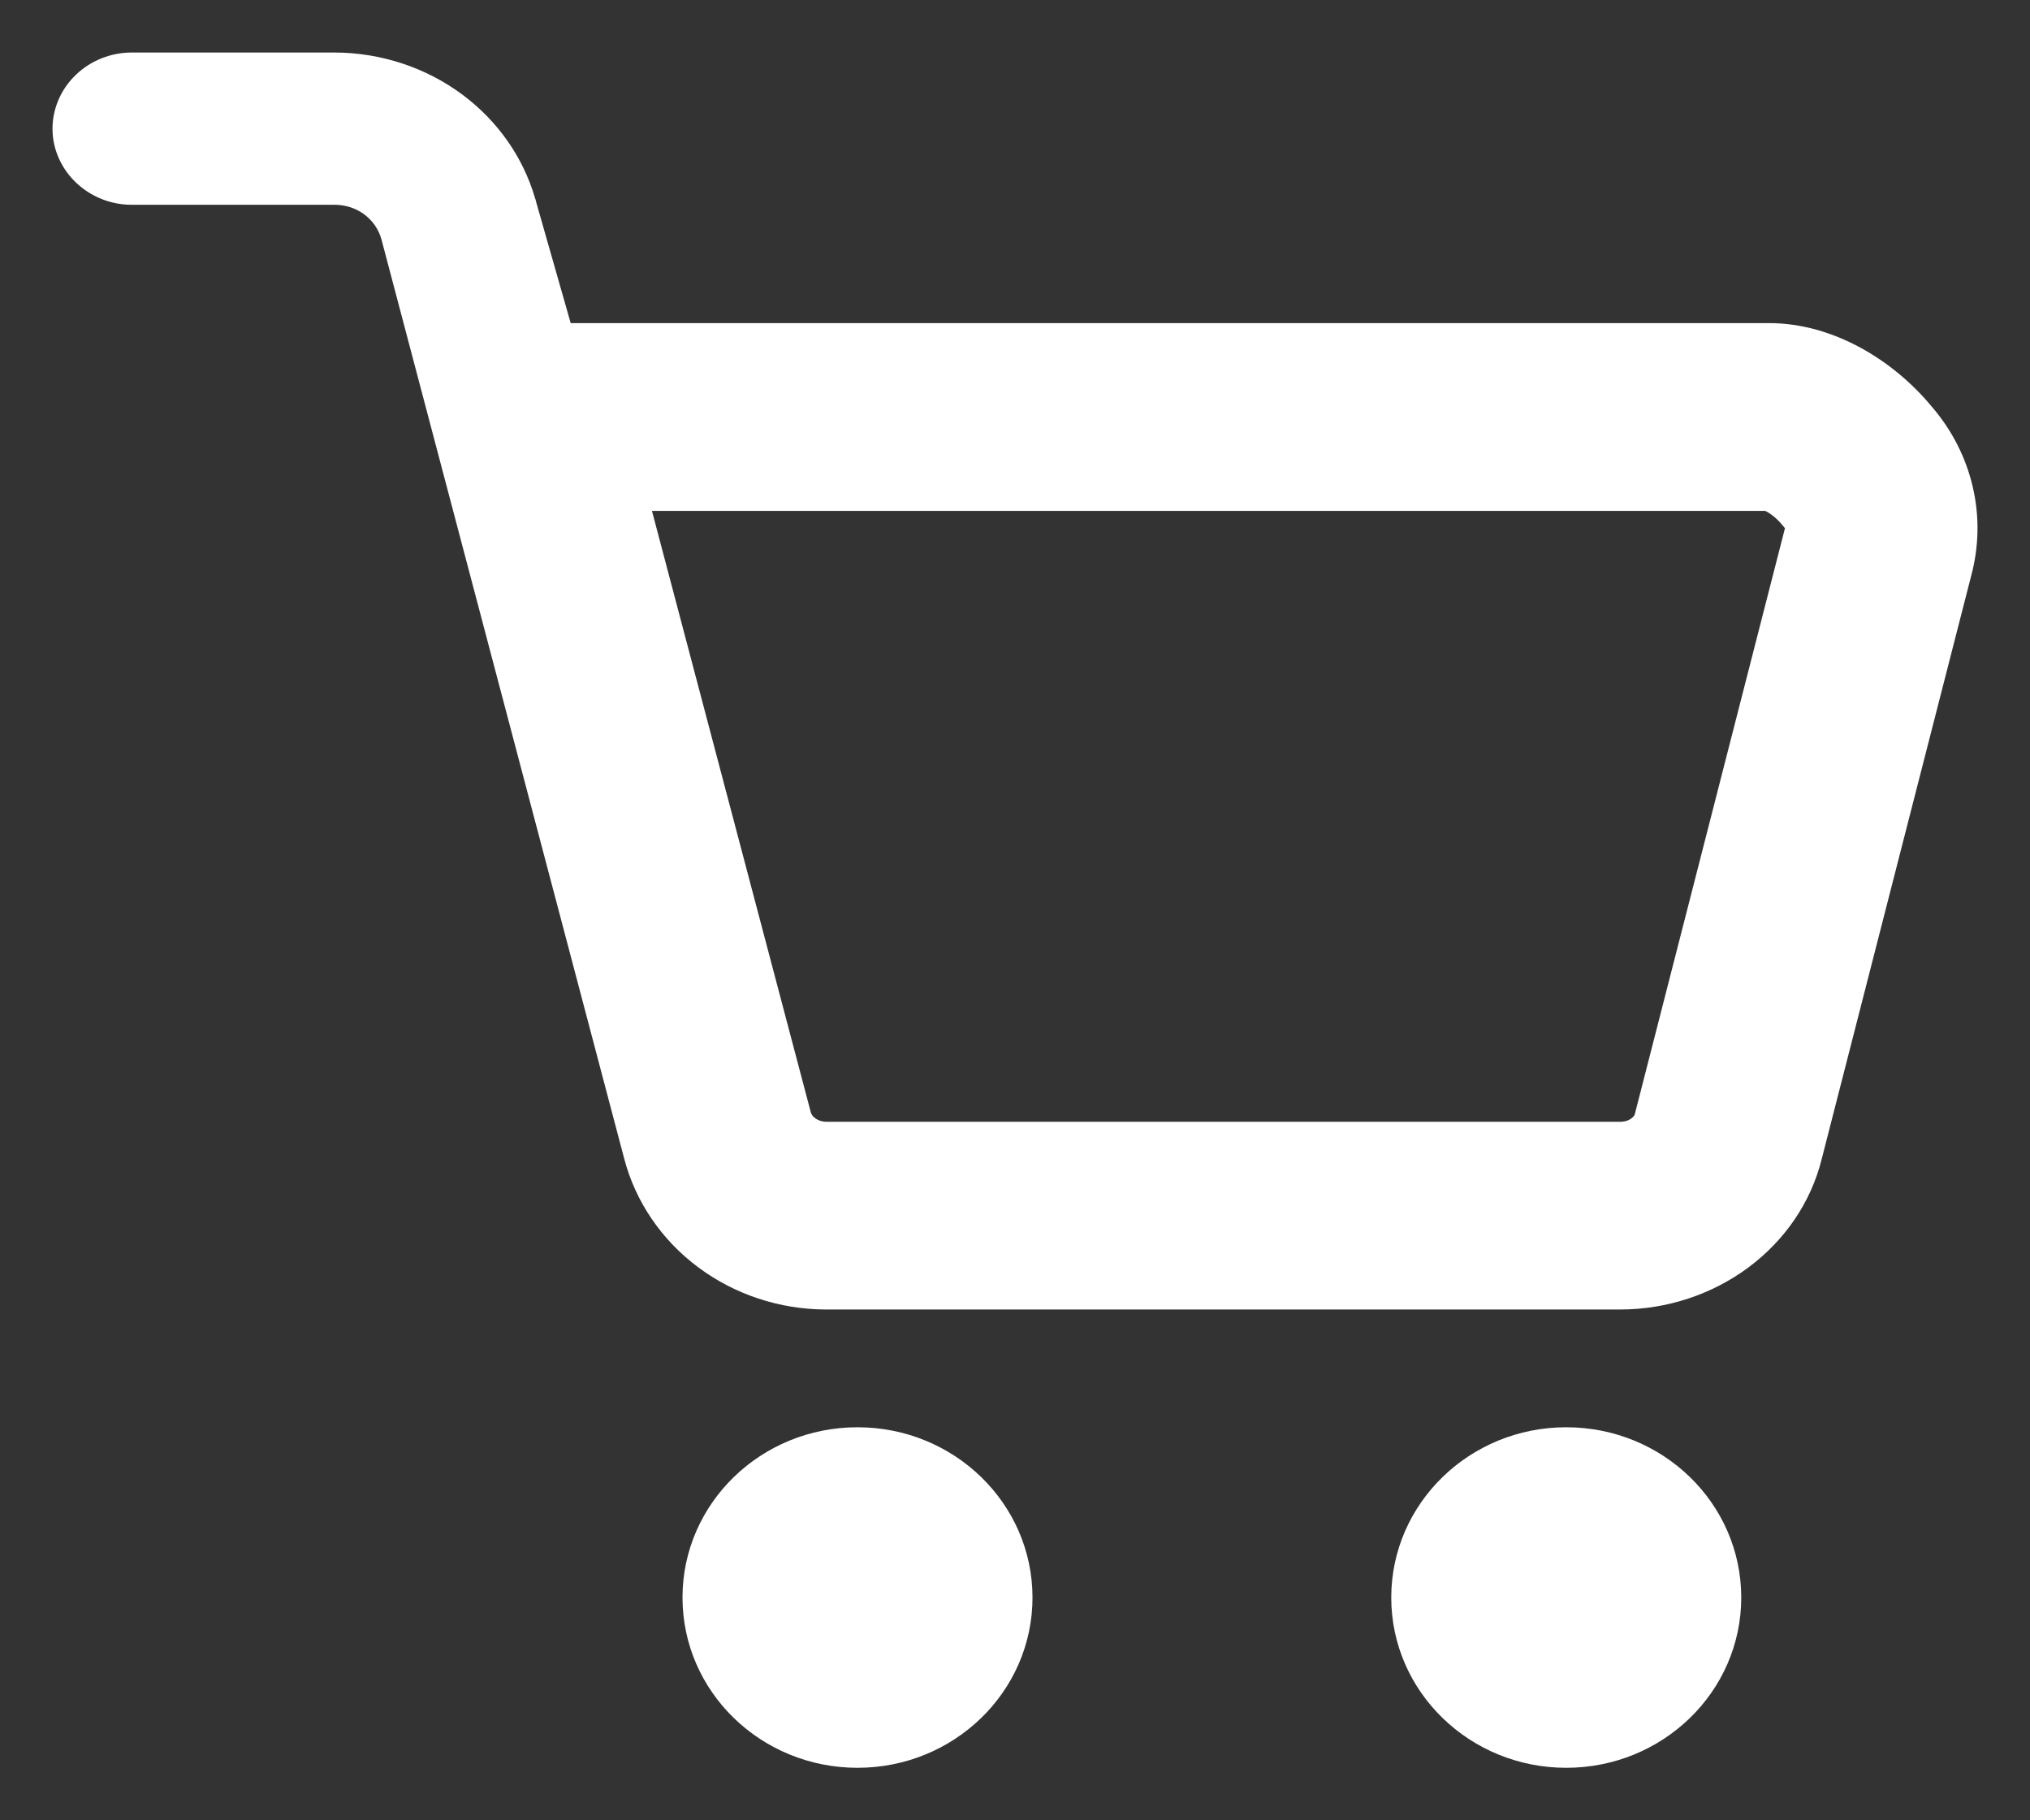 <svg width="29" height="26" viewBox="0 0 29 26" fill="none" xmlns="http://www.w3.org/2000/svg">
<rect x="0" y="0" width="29" height="26" fill="#333333" stroke="none"/>
<g clip-path="url(#clip0_2401_1279)">
<path fill-rule="evenodd" clip-rule="evenodd" d="M25.666 7.354L25.649 7.334C25.563 7.229 25.455 7.141 25.358 7.088C25.303 7.059 25.27 7.049 25.259 7.047H8.989L11.34 15.947C11.361 16.028 11.412 16.109 11.495 16.171C11.579 16.234 11.688 16.272 11.806 16.273H23.143C23.412 16.273 23.567 16.1 23.596 15.979L23.599 15.967L25.738 7.621L25.742 7.607C25.752 7.568 25.753 7.528 25.744 7.49C25.735 7.45 25.715 7.41 25.683 7.374L25.666 7.354ZM11.801 18.454C11.192 18.453 10.601 18.257 10.123 17.9C9.644 17.543 9.304 17.043 9.158 16.482L5.69 3.351C5.638 3.167 5.534 3.011 5.395 2.895C5.229 2.756 5.014 2.676 4.781 2.675L1.881 2.675C1.399 2.675 1 2.296 1 1.838C1.001 1.616 1.094 1.404 1.259 1.247C1.424 1.09 1.647 1.001 1.88 1H4.78C5.389 1.002 5.98 1.197 6.459 1.554C6.917 1.896 7.247 2.366 7.403 2.898C7.406 2.906 7.408 2.915 7.411 2.923C7.415 2.94 7.42 2.956 7.424 2.972L7.964 4.865H25.273C26.099 4.865 26.895 5.35 27.407 5.971C27.667 6.272 27.849 6.627 27.938 7.008C28.027 7.388 28.02 7.783 27.918 8.161L25.785 16.482C25.502 17.644 24.393 18.454 23.143 18.454H11.801Z" fill="white"/>
<path fill-rule="evenodd" clip-rule="evenodd" d="M12.25 25C13.493 25 14.5 24.023 14.5 22.818C14.5 21.613 13.493 20.636 12.25 20.636C11.007 20.636 10 21.613 10 22.818C10 24.023 11.007 25 12.25 25Z" fill="white"/>
<path fill-rule="evenodd" clip-rule="evenodd" d="M22.375 25C23.618 25 24.625 24.023 24.625 22.818C24.625 21.613 23.618 20.636 22.375 20.636C21.132 20.636 20.125 21.613 20.125 22.818C20.125 24.023 21.132 25 22.375 25Z" fill="white"/>
<path d="M4.781 2.675C5.014 2.676 5.229 2.756 5.395 2.895C5.534 3.011 5.638 3.167 5.69 3.351L9.158 16.482C9.304 17.043 9.644 17.543 10.123 17.9C10.601 18.257 11.192 18.453 11.801 18.454H23.143C24.393 18.454 25.502 17.644 25.785 16.482L27.918 8.161C28.02 7.783 28.027 7.388 27.938 7.008C27.849 6.627 27.667 6.272 27.407 5.971C26.895 5.35 26.099 4.865 25.273 4.865H7.964L7.424 2.972C7.42 2.956 7.415 2.94 7.411 2.923C7.408 2.915 7.406 2.906 7.403 2.898C7.247 2.366 6.917 1.896 6.459 1.554C5.98 1.197 5.389 1.002 4.78 1H1.88C1.647 1.001 1.424 1.09 1.259 1.247C1.094 1.404 1.001 1.616 1 1.838C1 2.296 1.399 2.675 1.881 2.675M4.781 2.675L1.881 2.675ZM25.649 7.334L25.666 7.354L25.683 7.374C25.715 7.41 25.735 7.45 25.744 7.49C25.753 7.528 25.752 7.568 25.742 7.607L25.738 7.621L23.599 15.967L23.596 15.979C23.567 16.1 23.412 16.273 23.143 16.273H11.806C11.688 16.272 11.579 16.234 11.495 16.171C11.412 16.109 11.361 16.028 11.34 15.947L8.989 7.047H25.259C25.27 7.049 25.303 7.059 25.358 7.088C25.455 7.141 25.563 7.229 25.649 7.334ZM14.5 22.818C14.5 24.023 13.493 25 12.25 25C11.007 25 10 24.023 10 22.818C10 21.613 11.007 20.636 12.25 20.636C13.493 20.636 14.5 21.613 14.5 22.818ZM24.625 22.818C24.625 24.023 23.618 25 22.375 25C21.132 25 20.125 24.023 20.125 22.818C20.125 21.613 21.132 20.636 22.375 20.636C23.618 20.636 24.625 21.613 24.625 22.818Z" stroke="white" stroke-width="0.5"/>
</g>
<defs>
<clipPath id="clip0_2401_1279">
<rect width="29" height="26" fill="white"/>
</clipPath>
</defs>
</svg>
